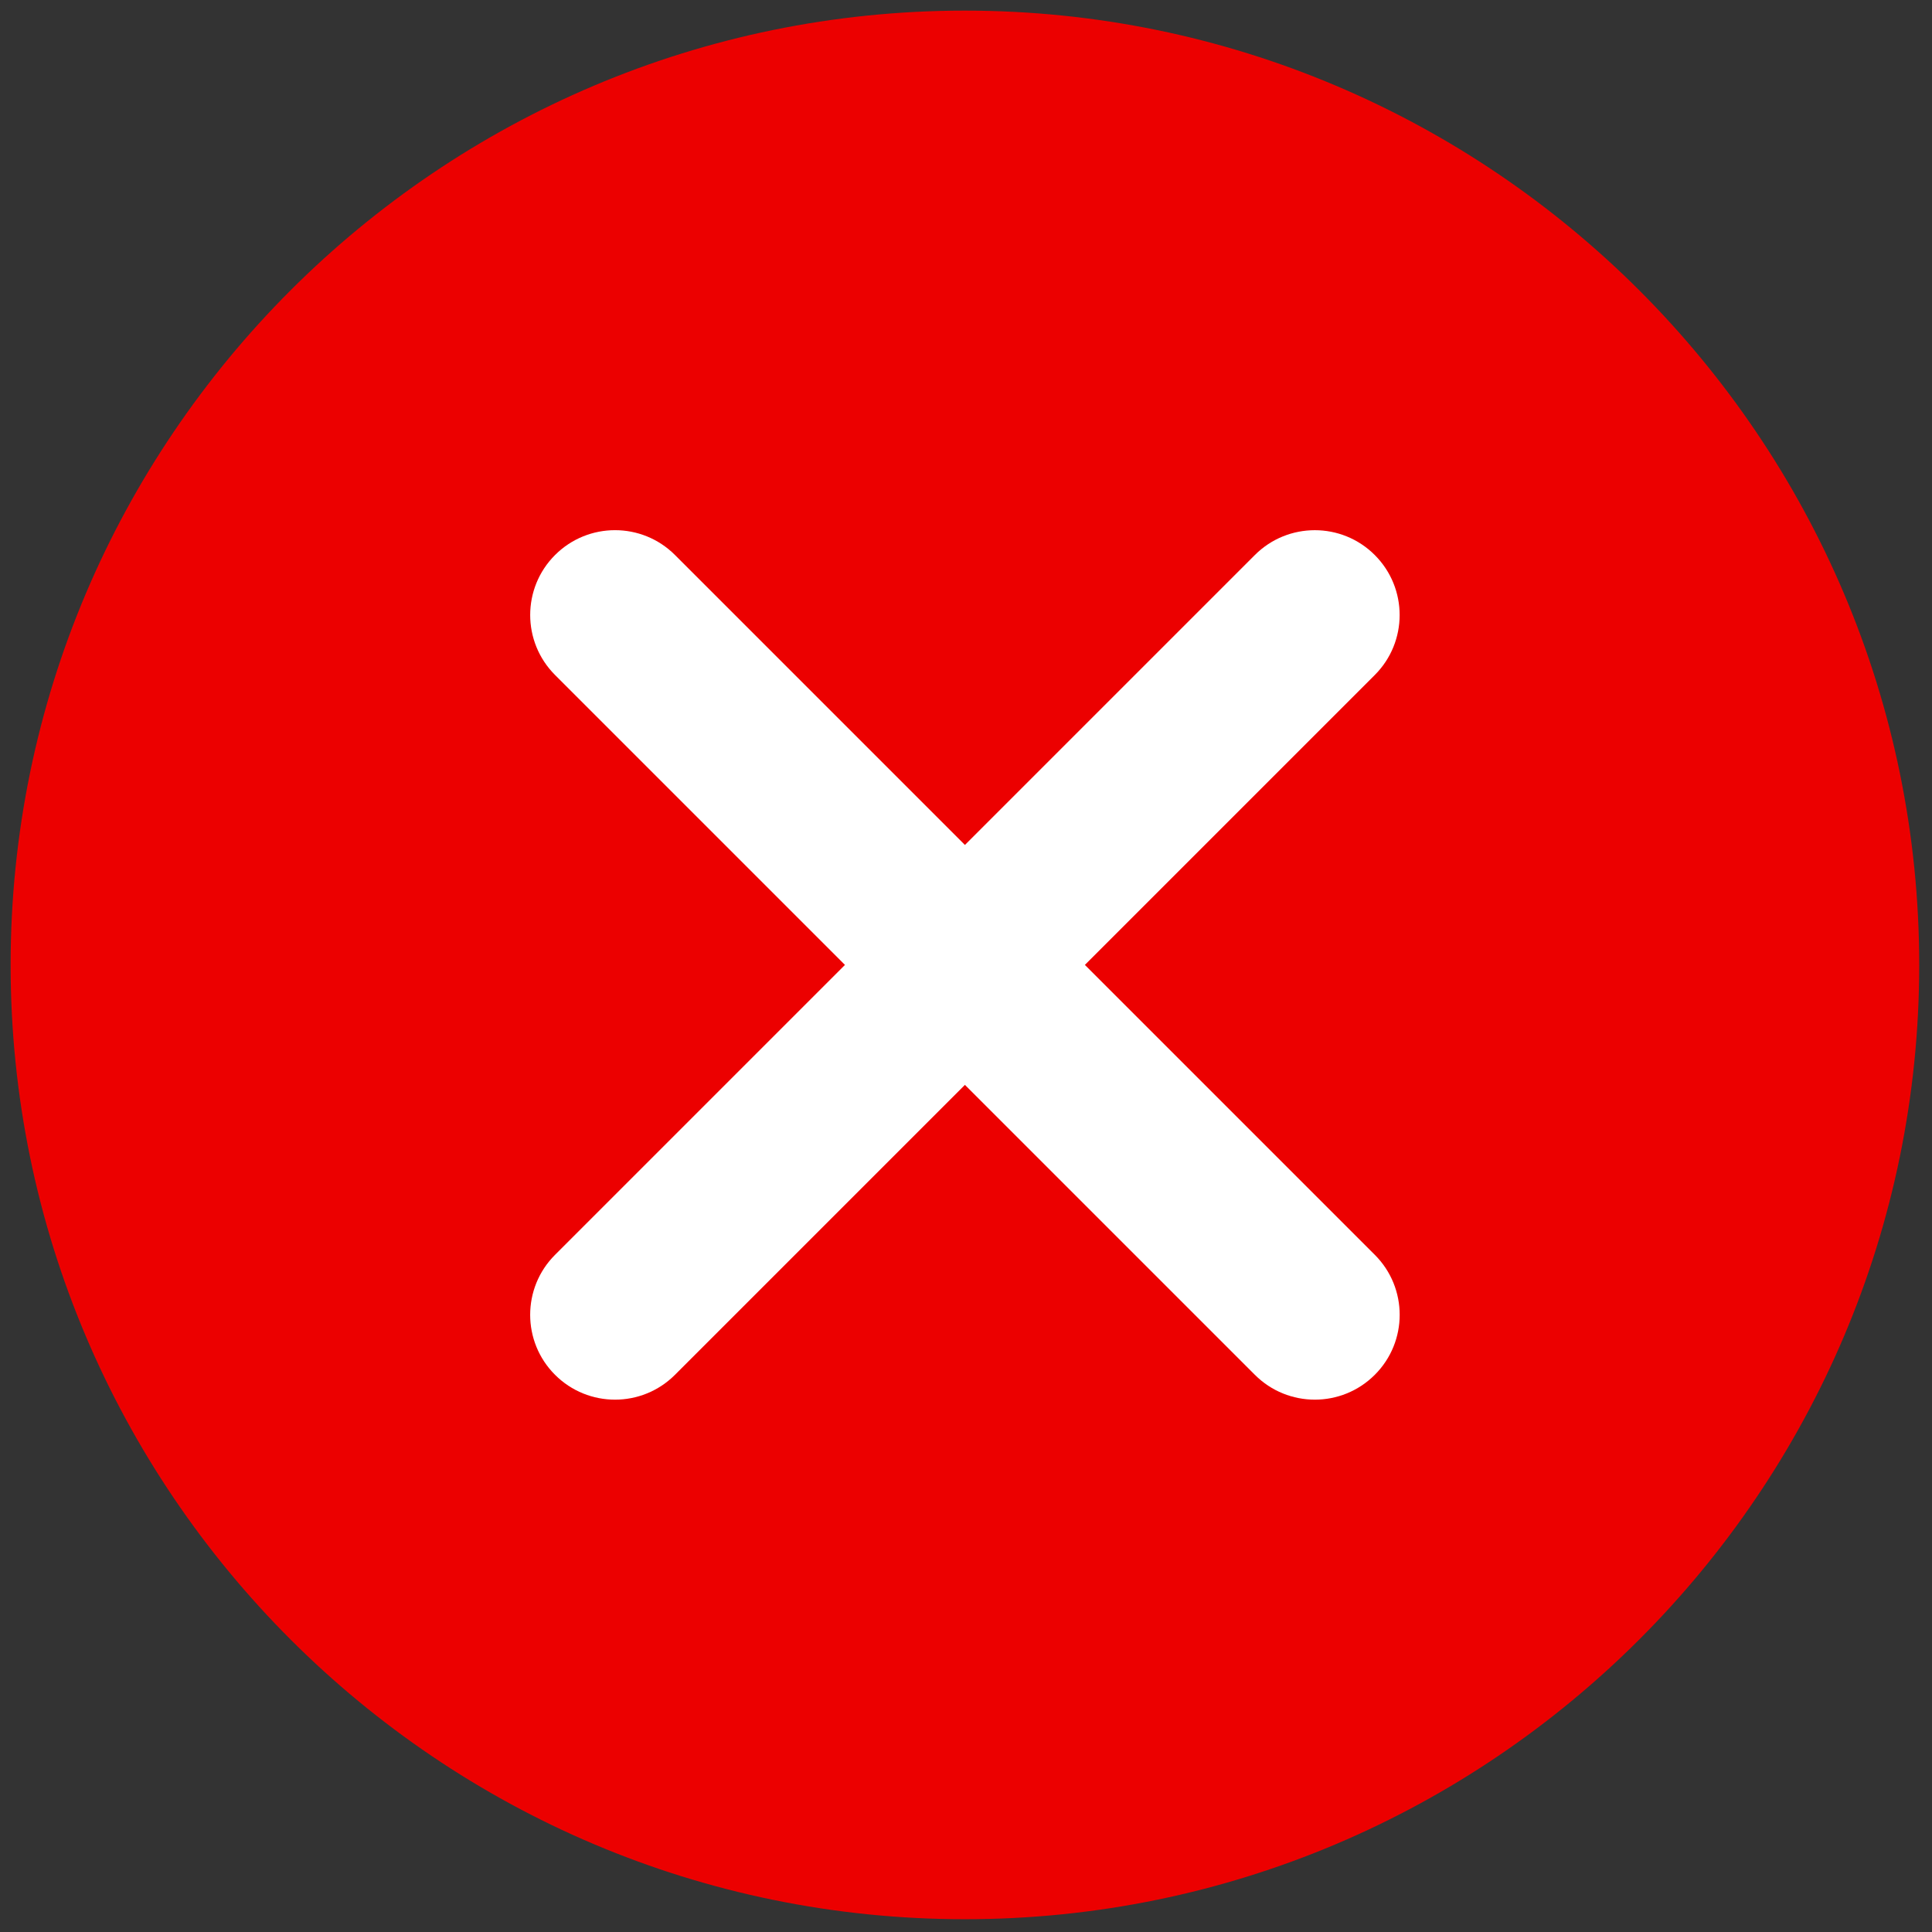 <svg xmlns="http://www.w3.org/2000/svg" xmlns:xlink="http://www.w3.org/1999/xlink" version="1.1" width="256" height="256" viewBox="0 0 256 256" xml:space="preserve">
<rect x="0" y="0" width="256" height="256" fill="#333333" stroke="none"/>
<g style="stroke: none; stroke-width: 0; stroke-dasharray: none; stroke-linecap: butt; stroke-linejoin: miter; stroke-miterlimit: 10; fill: none; fill-rule: nonzero; opacity: 1;" transform="translate(1.407 1.407) scale(2.81 2.81)">
	<path d="M 45 90 C 20.187 90 0 69.813 0 45 C 0 20.187 20.187 0 45 0 c 24.813 0 45 20.187 45 45 C 90 69.813 69.813 90 45 90 z" style="stroke: none; stroke-width: 1; stroke-dasharray: none; stroke-linecap: butt; stroke-linejoin: miter; stroke-miterlimit: 10; fill: rgb(236,0,0); fill-rule: nonzero; opacity: 1;" transform=" matrix(1 0 0 1 0 0) " stroke-linecap="round"/>
	<path d="M 28.5 65.5 c -1.024 0 -2.047 -0.391 -2.829 -1.172 c -1.562 -1.562 -1.562 -4.095 0 -5.656 l 33 -33 c 1.561 -1.562 4.096 -1.562 5.656 0 c 1.563 1.563 1.563 4.095 0 5.657 l -33 33 C 30.547 65.109 29.524 65.5 28.5 65.5 z" style="stroke: none; stroke-width: 1; stroke-dasharray: none; stroke-linecap: butt; stroke-linejoin: miter; stroke-miterlimit: 10; fill: rgb(255,255,255); fill-rule: nonzero; opacity: 1;" transform=" matrix(1 0 0 1 0 0) " stroke-linecap="round"/>
	<path d="M 61.5 65.5 c -1.023 0 -2.048 -0.391 -2.828 -1.172 l -33 -33 c -1.562 -1.563 -1.562 -4.095 0 -5.657 c 1.563 -1.562 4.095 -1.562 5.657 0 l 33 33 c 1.563 1.562 1.563 4.095 0 5.656 C 63.548 65.109 62.523 65.5 61.5 65.5 z" style="stroke: none; stroke-width: 1; stroke-dasharray: none; stroke-linecap: butt; stroke-linejoin: miter; stroke-miterlimit: 10; fill: rgb(255,255,255); fill-rule: nonzero; opacity: 1;" transform=" matrix(1 0 0 1 0 0) " stroke-linecap="round"/>
</g>
</svg>